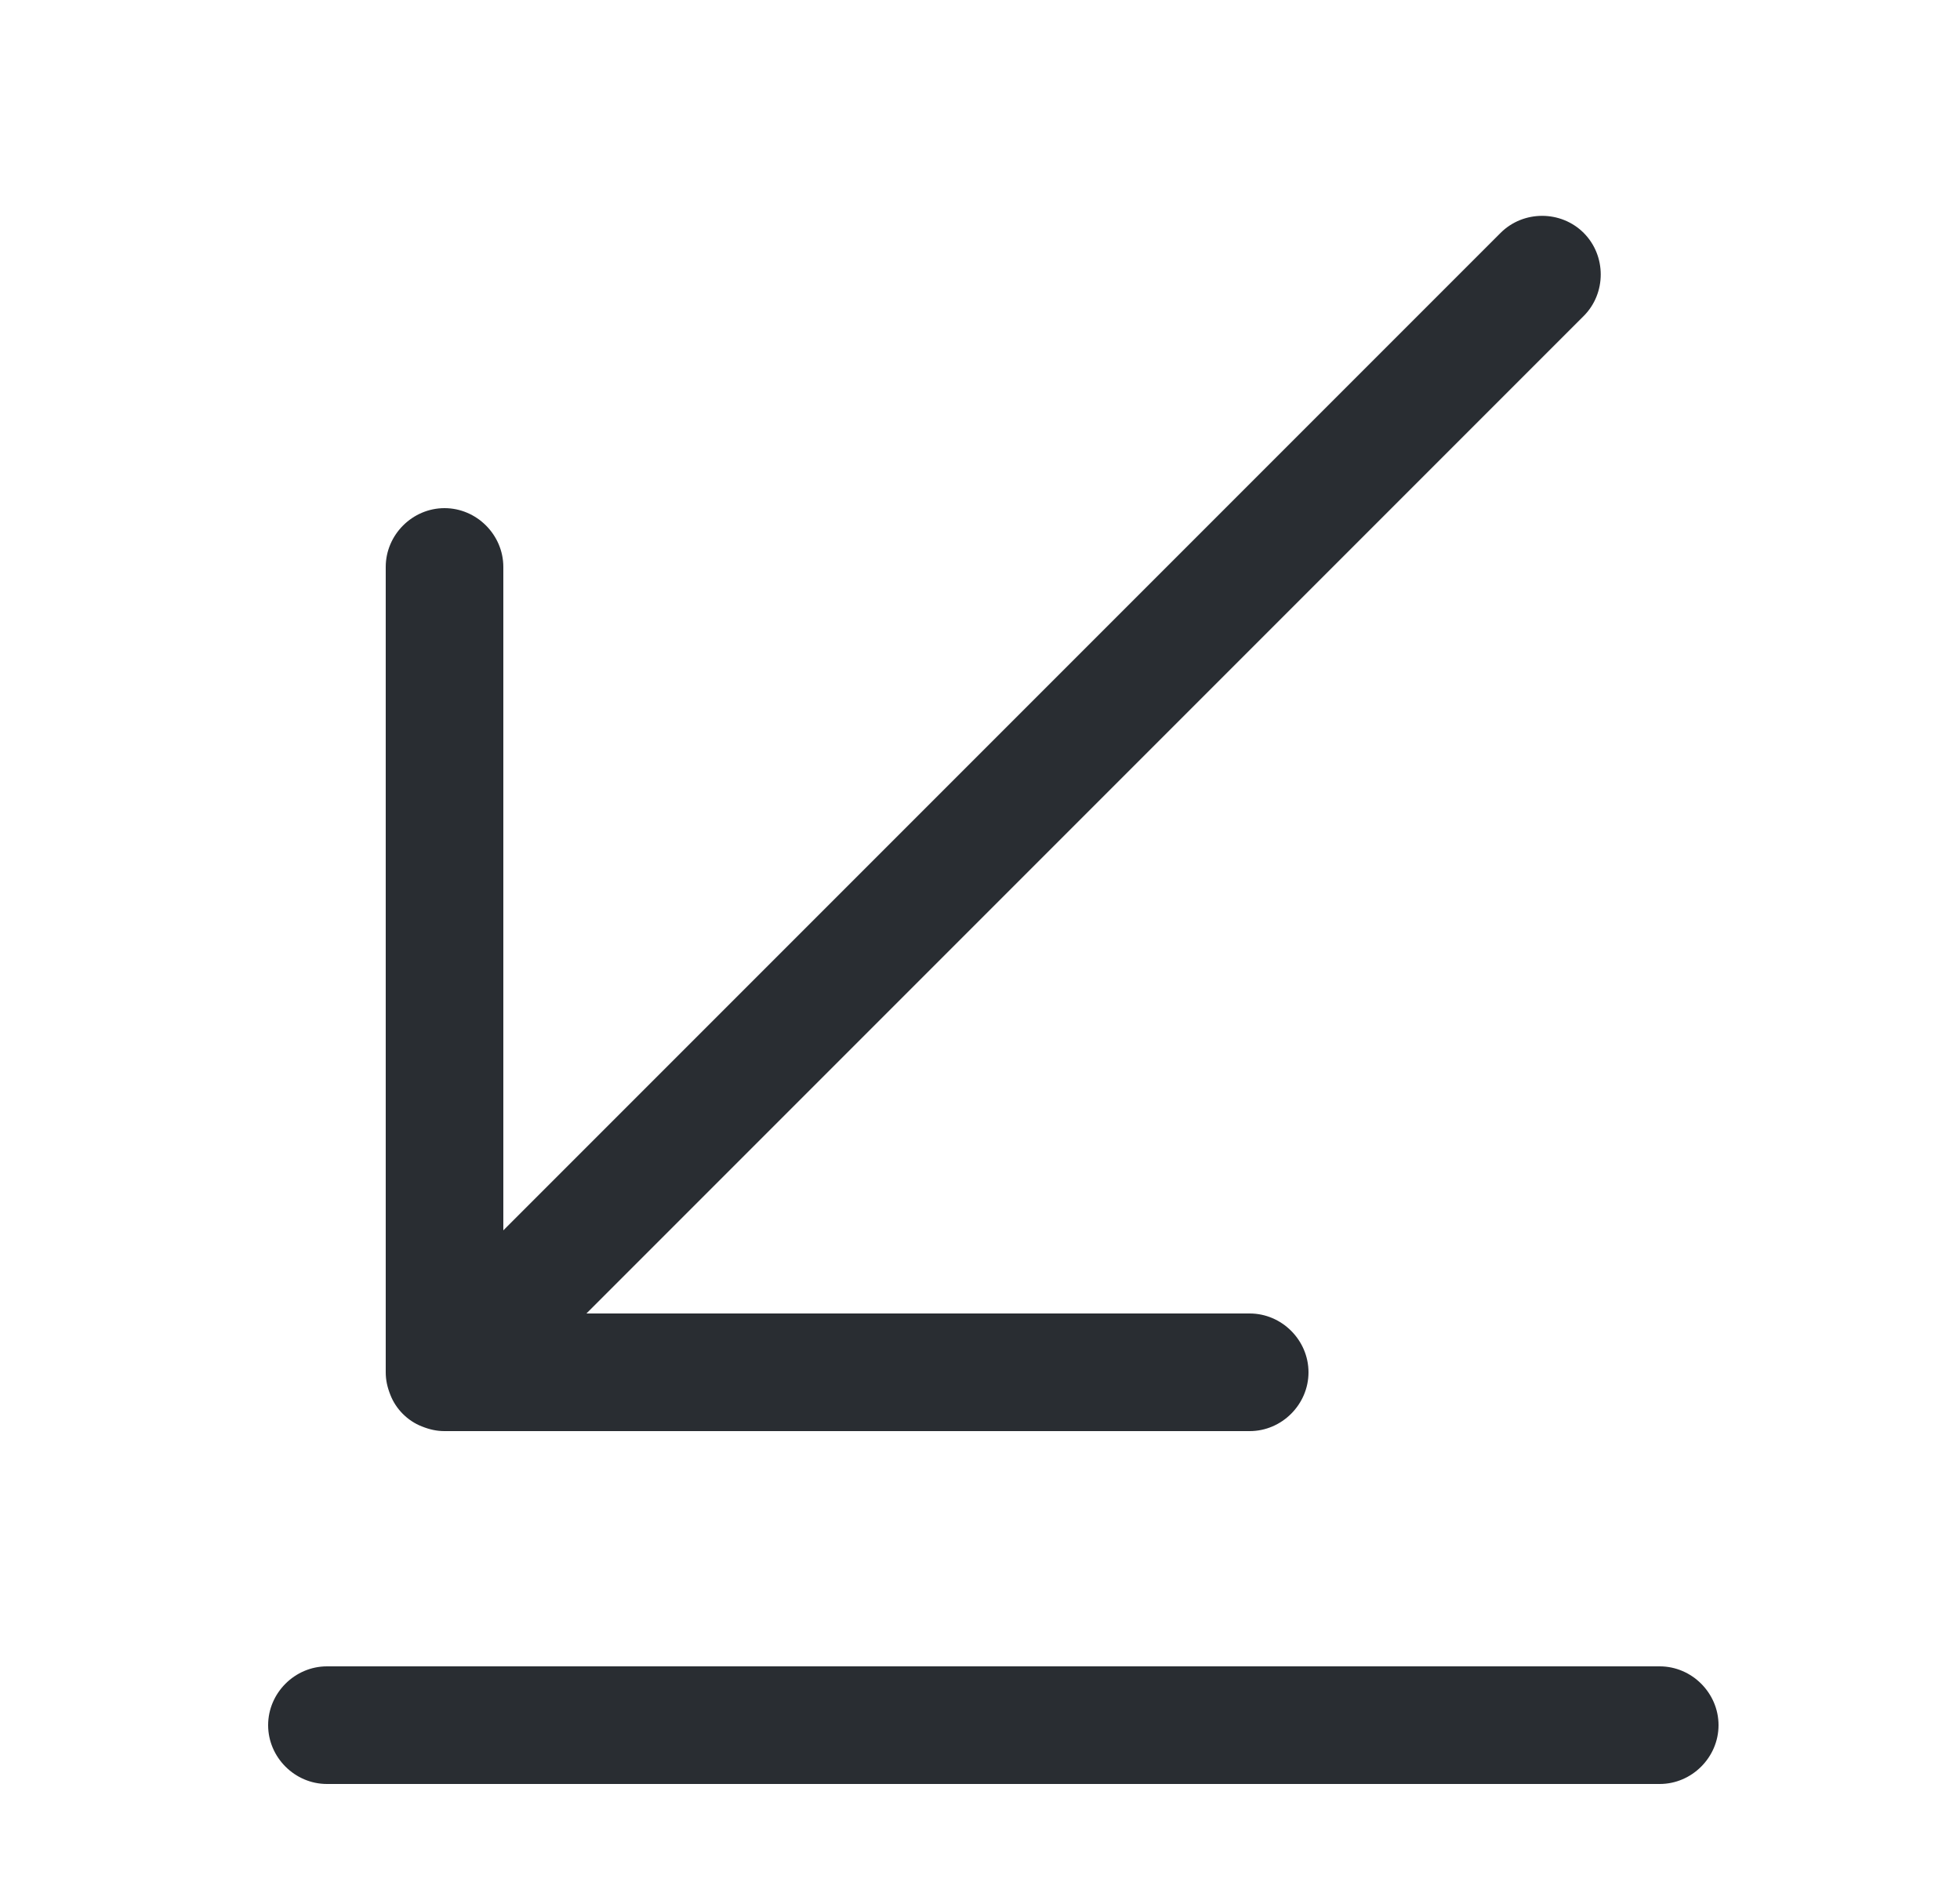 <svg width="25" height="24" viewBox="0 0 25 24" fill="none" xmlns="http://www.w3.org/2000/svg">
<path d="M5.38 18.19C5.48 18.23 5.57 18.25 5.67 18.25H15.94C16.35 18.25 16.69 17.91 16.69 17.5C16.69 17.09 16.35 16.75 15.94 16.75H7.48L20.2 4.03C20.49 3.74 20.49 3.26 20.2 2.97C19.91 2.68 19.43 2.68 19.14 2.97L6.42 15.69V7.23C6.42 6.82 6.08 6.48 5.67 6.48C5.26 6.48 4.92 6.82 4.92 7.23V17.5C4.92 17.6 4.94 17.69 4.98 17.79C5.05 17.97 5.2 18.12 5.38 18.19Z" fill="#292D32"/>
<path d="M21.17 21.25H4.17C3.76 21.25 3.42 21.59 3.42 22C3.42 22.41 3.76 22.75 4.17 22.75H21.17C21.58 22.75 21.92 22.41 21.92 22C21.92 21.59 21.58 21.25 21.17 21.25Z" fill="#292D32"/>
</svg>
